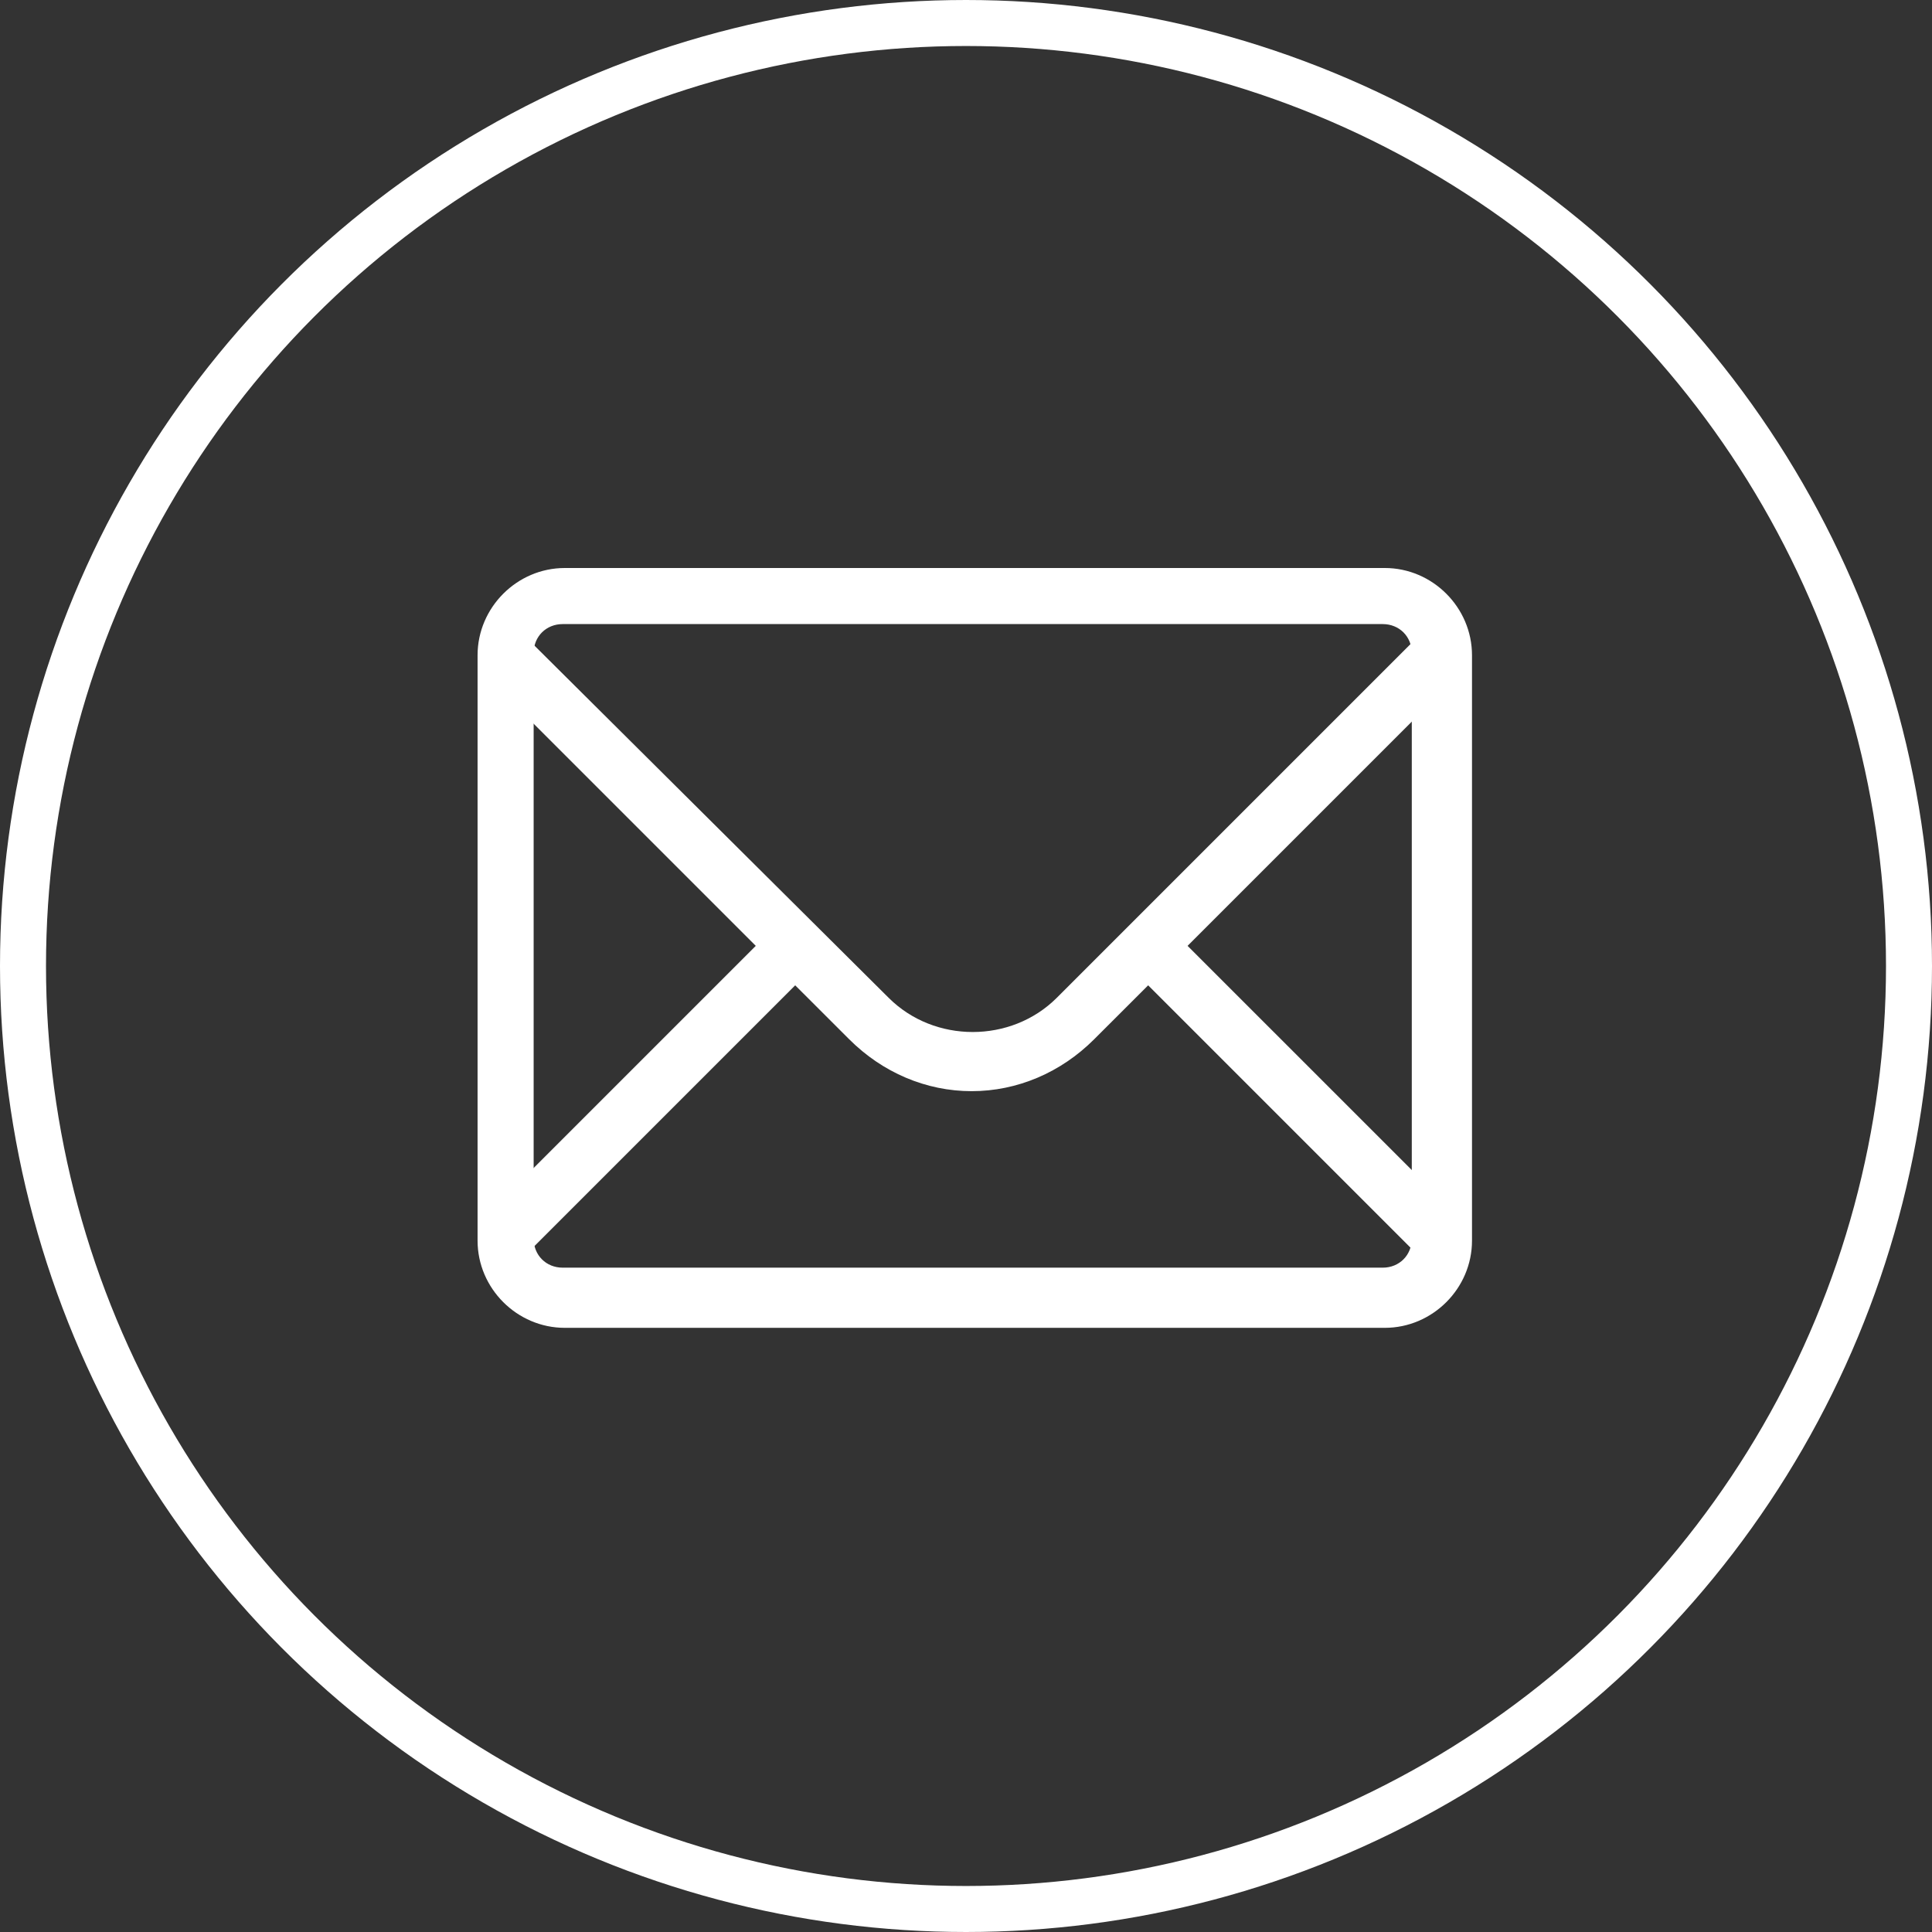 <svg width="42" height="42" viewBox="0 0 42 42" fill="none" xmlns="http://www.w3.org/2000/svg">
<rect x="0" y="0" width="42" height="42" fill="#333333" stroke="none"/>
<path d="M31.774 14.605L30.917 13.748L22.974 21.691C21.981 22.683 20.311 22.683 19.318 21.691L11.375 13.793L10.518 14.65L16.43 20.562L10.518 26.474L11.375 27.332L17.287 21.42L18.461 22.593C19.183 23.315 20.131 23.721 21.123 23.721C22.116 23.721 23.064 23.315 23.786 22.593L24.96 21.42L30.872 27.332L31.729 26.474L25.817 20.562L31.774 14.605Z" fill="white"/>
<path d="M30.105 28.866H12.278C11.24 28.866 10.382 28.009 10.382 26.971V14.244C10.382 13.206 11.24 12.348 12.278 12.348H30.105C31.142 12.348 32 13.206 32 14.244V26.971C32 28.009 31.142 28.866 30.105 28.866ZM12.233 13.567C11.872 13.567 11.601 13.838 11.601 14.199V26.926C11.601 27.287 11.872 27.558 12.233 27.558H30.059C30.42 27.558 30.691 27.287 30.691 26.926V14.199C30.691 13.838 30.42 13.567 30.059 13.567H12.233Z" fill="white"/>
<circle cx="21" cy="21" r="20.5" stroke="white"/>
</svg>
